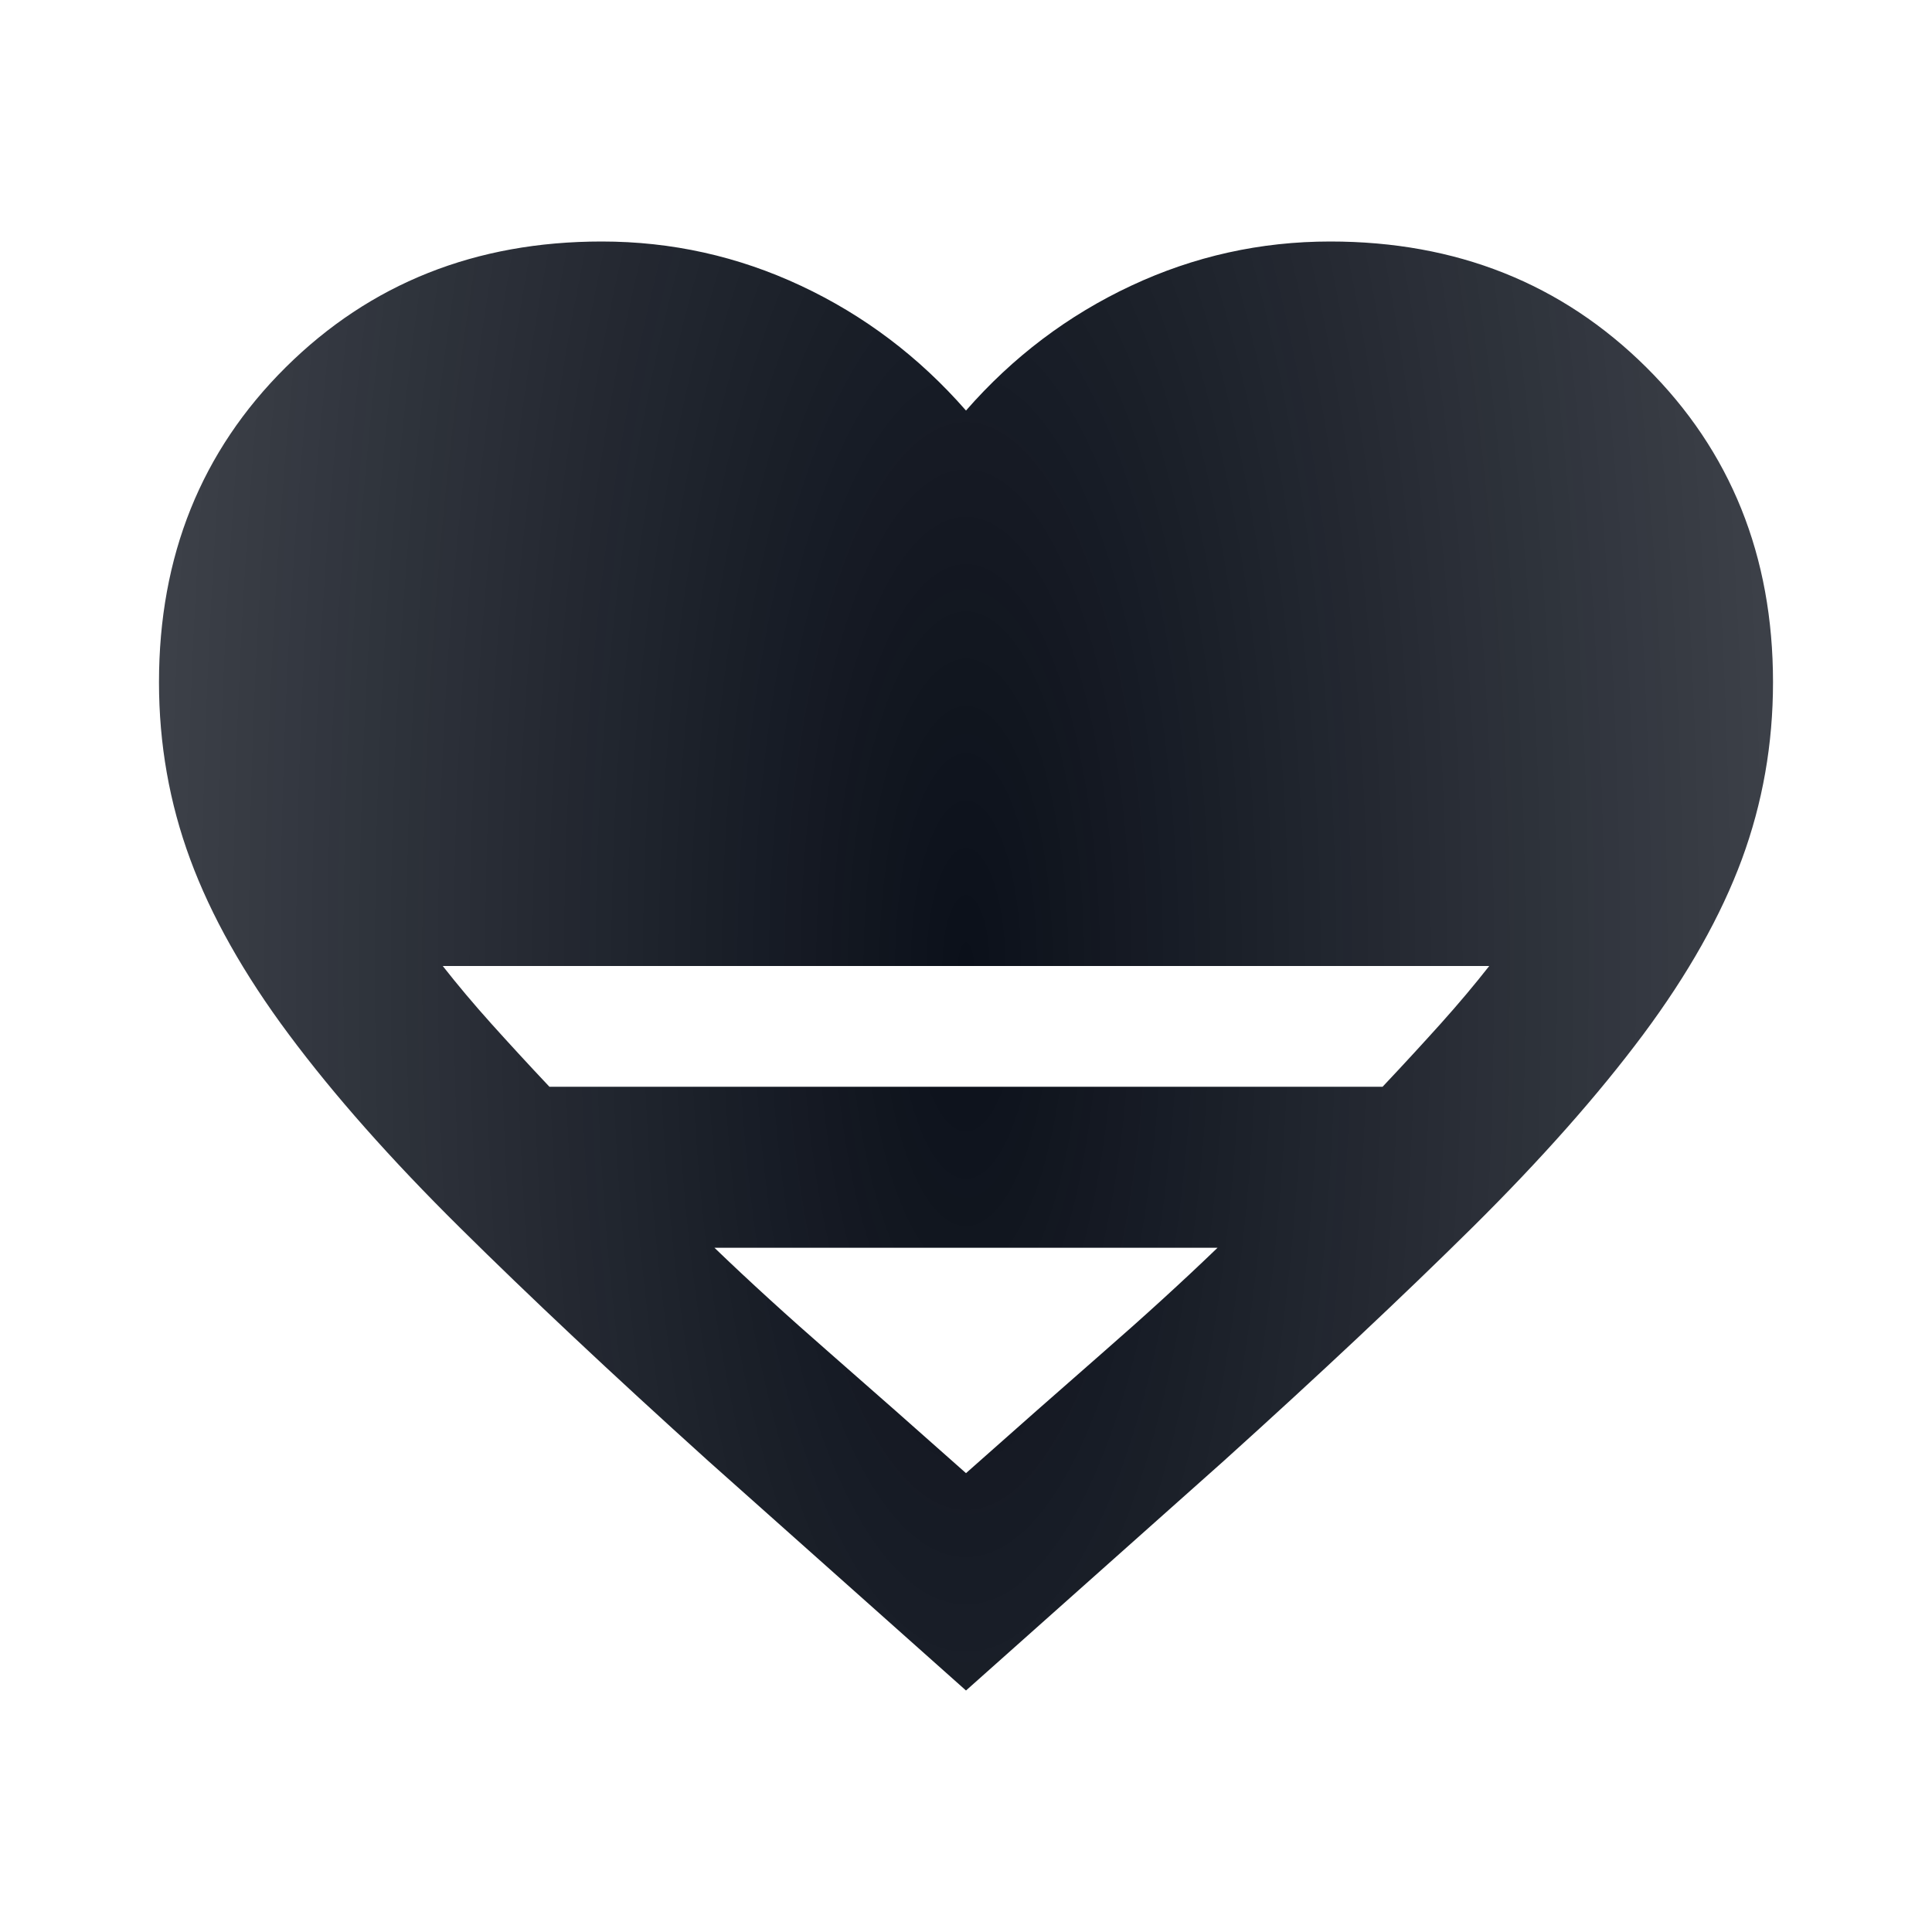 <svg width="24" height="24" viewBox="0 0 24 24" fill="none" xmlns="http://www.w3.org/2000/svg">
<mask id="mask0_181_3327" style="mask-type:alpha" maskUnits="userSpaceOnUse" x="0" y="0" width="24" height="24">
<rect width="24" height="24" fill="#D9D9D9"/>
</mask>
<g mask="url(#mask0_181_3327)">
<path d="M12 21L8.8 18.15C7.6 17.067 6.571 16.1 5.713 15.25C4.854 14.4 4.146 13.6 3.588 12.85C3.029 12.1 2.621 11.375 2.363 10.675C2.104 9.975 1.975 9.242 1.975 8.475C1.975 6.908 2.5 5.604 3.55 4.562C4.6 3.521 5.908 3 7.475 3C8.342 3 9.167 3.183 9.95 3.55C10.733 3.917 11.417 4.433 12 5.1C12.583 4.433 13.267 3.917 14.05 3.55C14.833 3.183 15.658 3 16.525 3C18.092 3 19.4 3.521 20.45 4.562C21.5 5.604 22.025 6.908 22.025 8.475C22.025 9.242 21.896 9.975 21.638 10.675C21.379 11.375 20.971 12.1 20.413 12.85C19.854 13.6 19.146 14.4 18.288 15.25C17.429 16.1 16.4 17.067 15.2 18.15L12 21ZM6.825 13.5H17.175C17.442 13.217 17.683 12.954 17.9 12.713C18.117 12.471 18.317 12.233 18.5 12H5.5C5.683 12.233 5.883 12.471 6.1 12.713C6.317 12.954 6.558 13.217 6.825 13.5ZM12 18.3C12.6 17.767 13.163 17.271 13.688 16.812C14.213 16.354 14.692 15.917 15.125 15.5H8.875C9.308 15.917 9.788 16.354 10.313 16.812C10.838 17.271 11.4 17.767 12 18.3Z" fill="url(#paint0_radial_181_3327)"/>
</g>
<defs>
<radialGradient id="paint0_radial_181_3327" cx="0" cy="0" r="1" gradientUnits="userSpaceOnUse" gradientTransform="translate(12 12) rotate(180) scale(10.025 30.25)">
<stop stop-color="#0B101A"/>
<stop offset="1" stop-color="#0B101A" stop-opacity="0.8"/>
</radialGradient>
</defs>
</svg>
